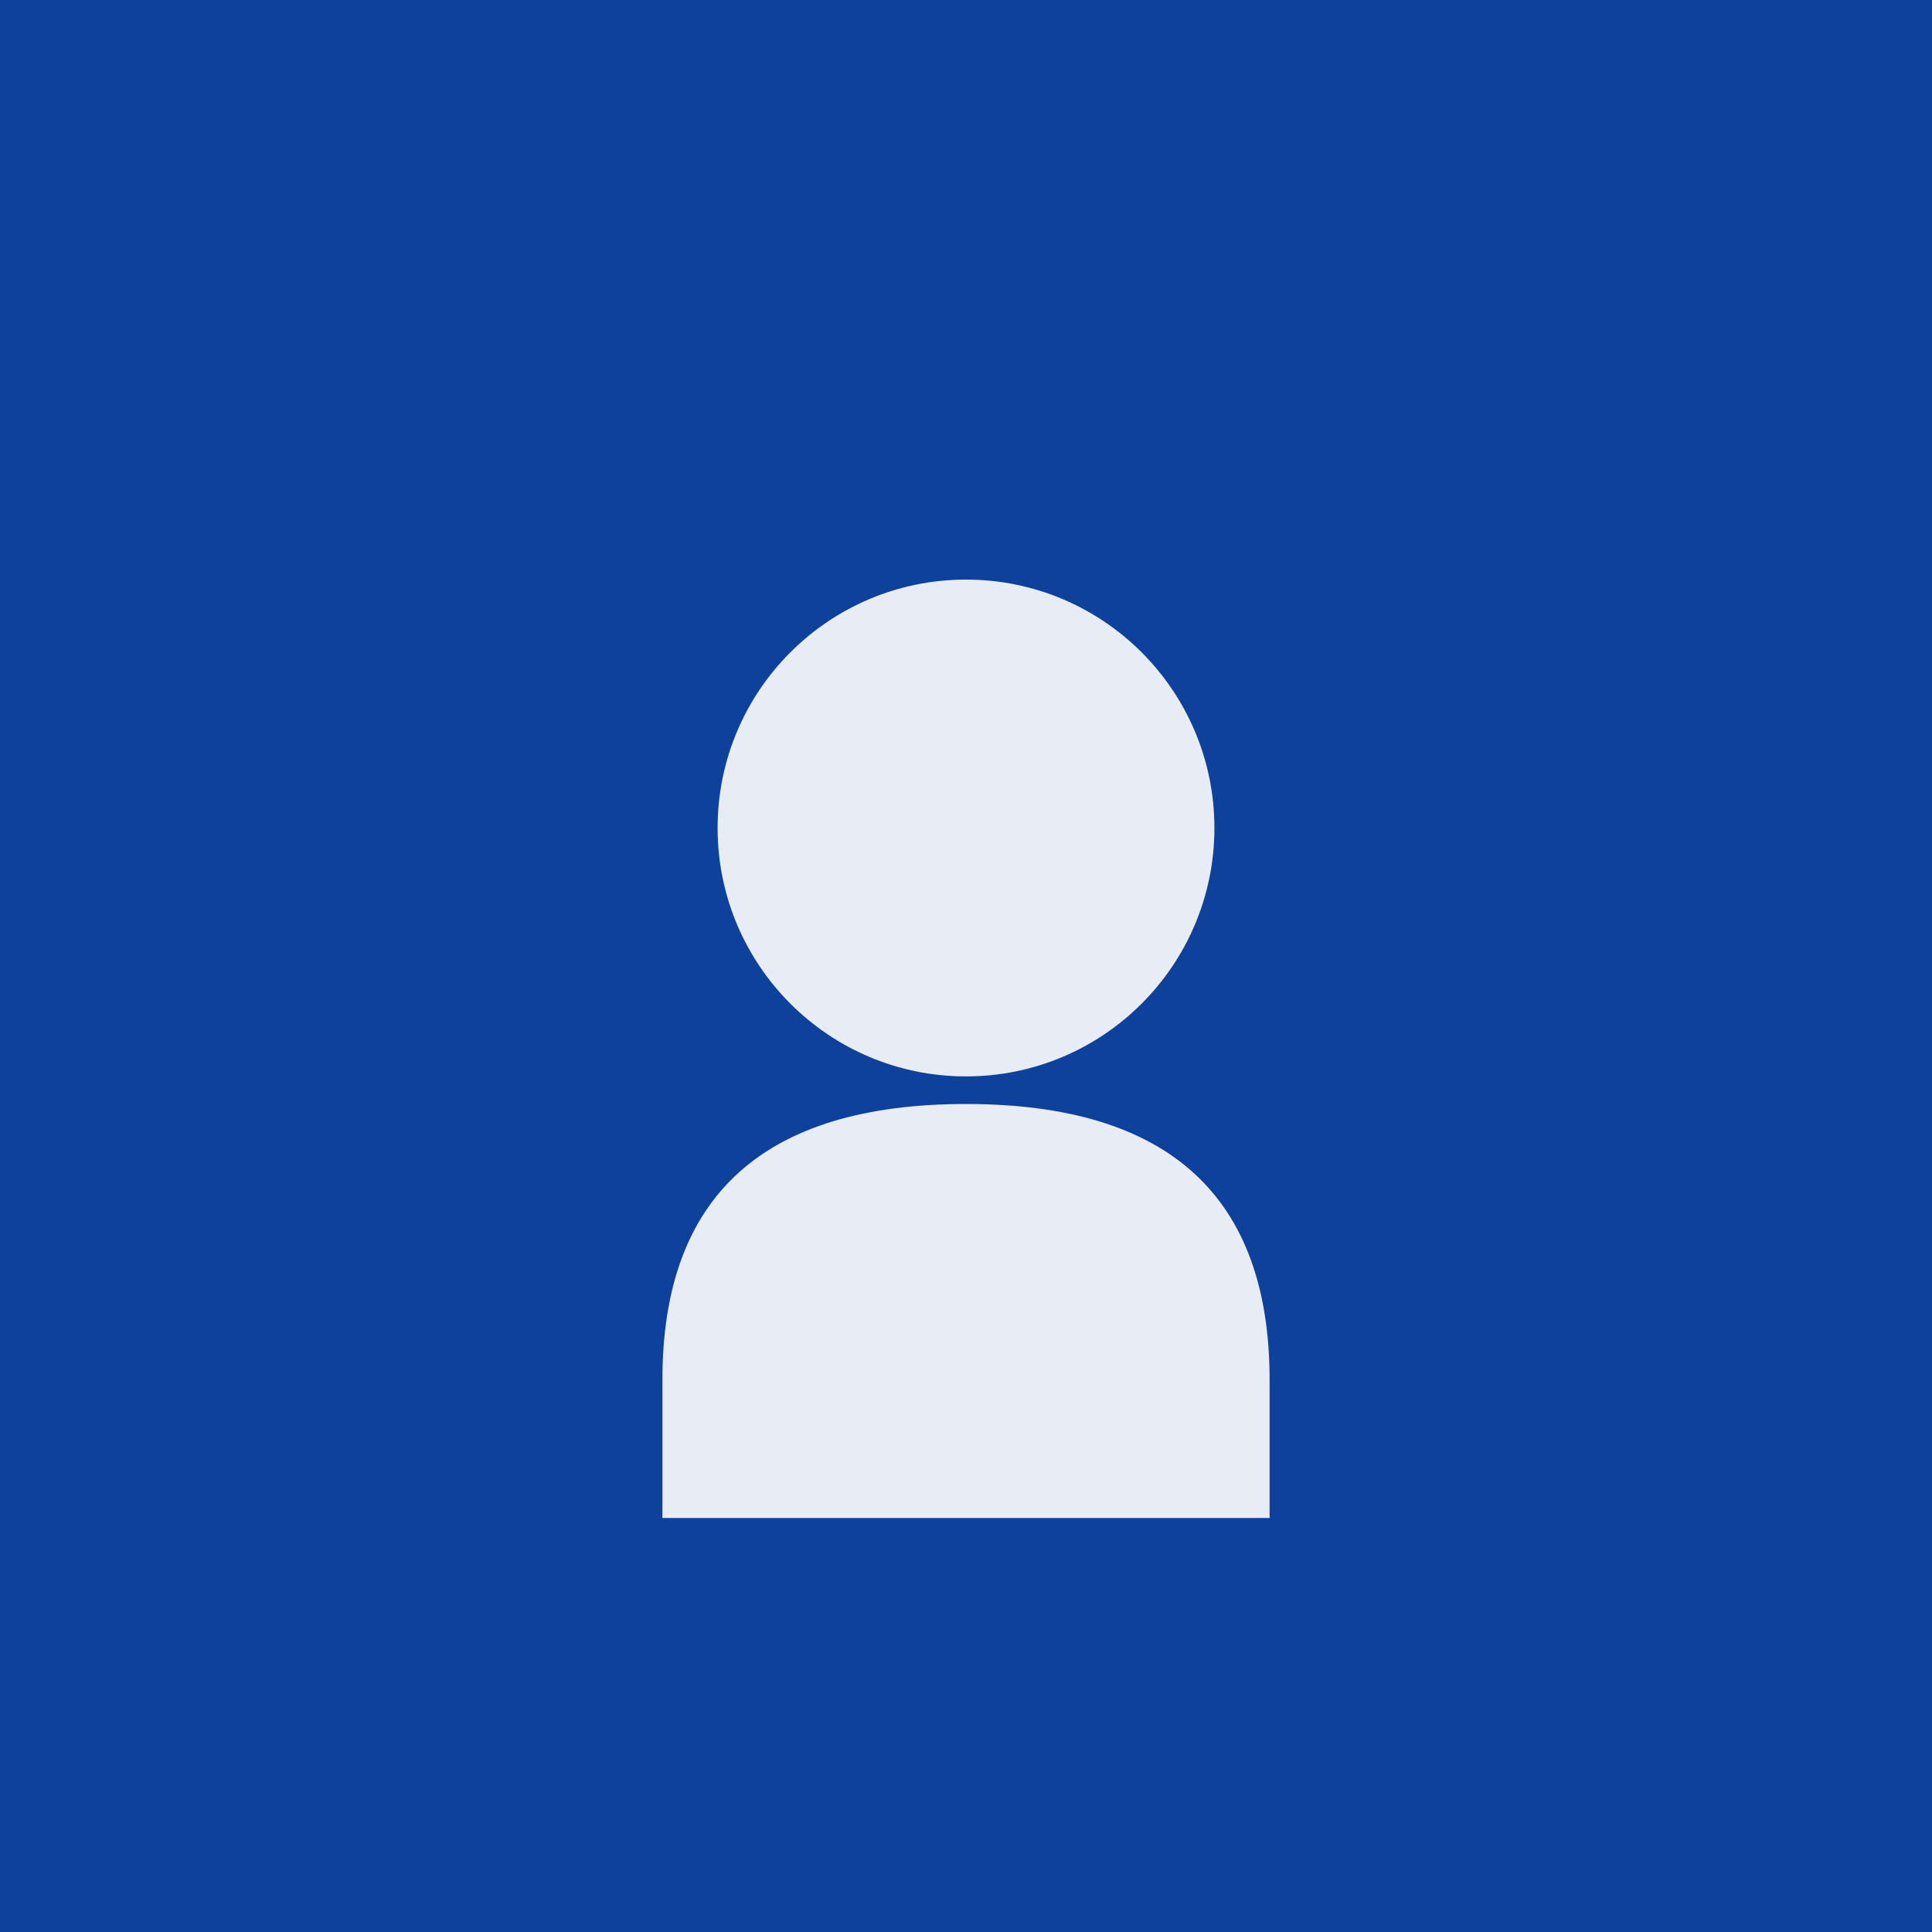 <svg width="140" height="140" xmlns="http://www.w3.org/2000/svg">
  <!-- 背景 -->
  <rect width="140" height="140" fill="#0e419c"/>
  
  <!-- 用户图标 -->
  <g transform="translate(70, 70)">
    <!-- 头部 -->
    <circle cx="0" cy="-10" r="18" fill="#ffffff" opacity="0.9"/>
    
    <!-- 身体 -->
    <path d="M -22 30 Q -22 10 0 10 Q 22 10 22 30 L 22 40 L -22 40 Z" 
          fill="#ffffff" opacity="0.9"/>
  </g>
</svg>

